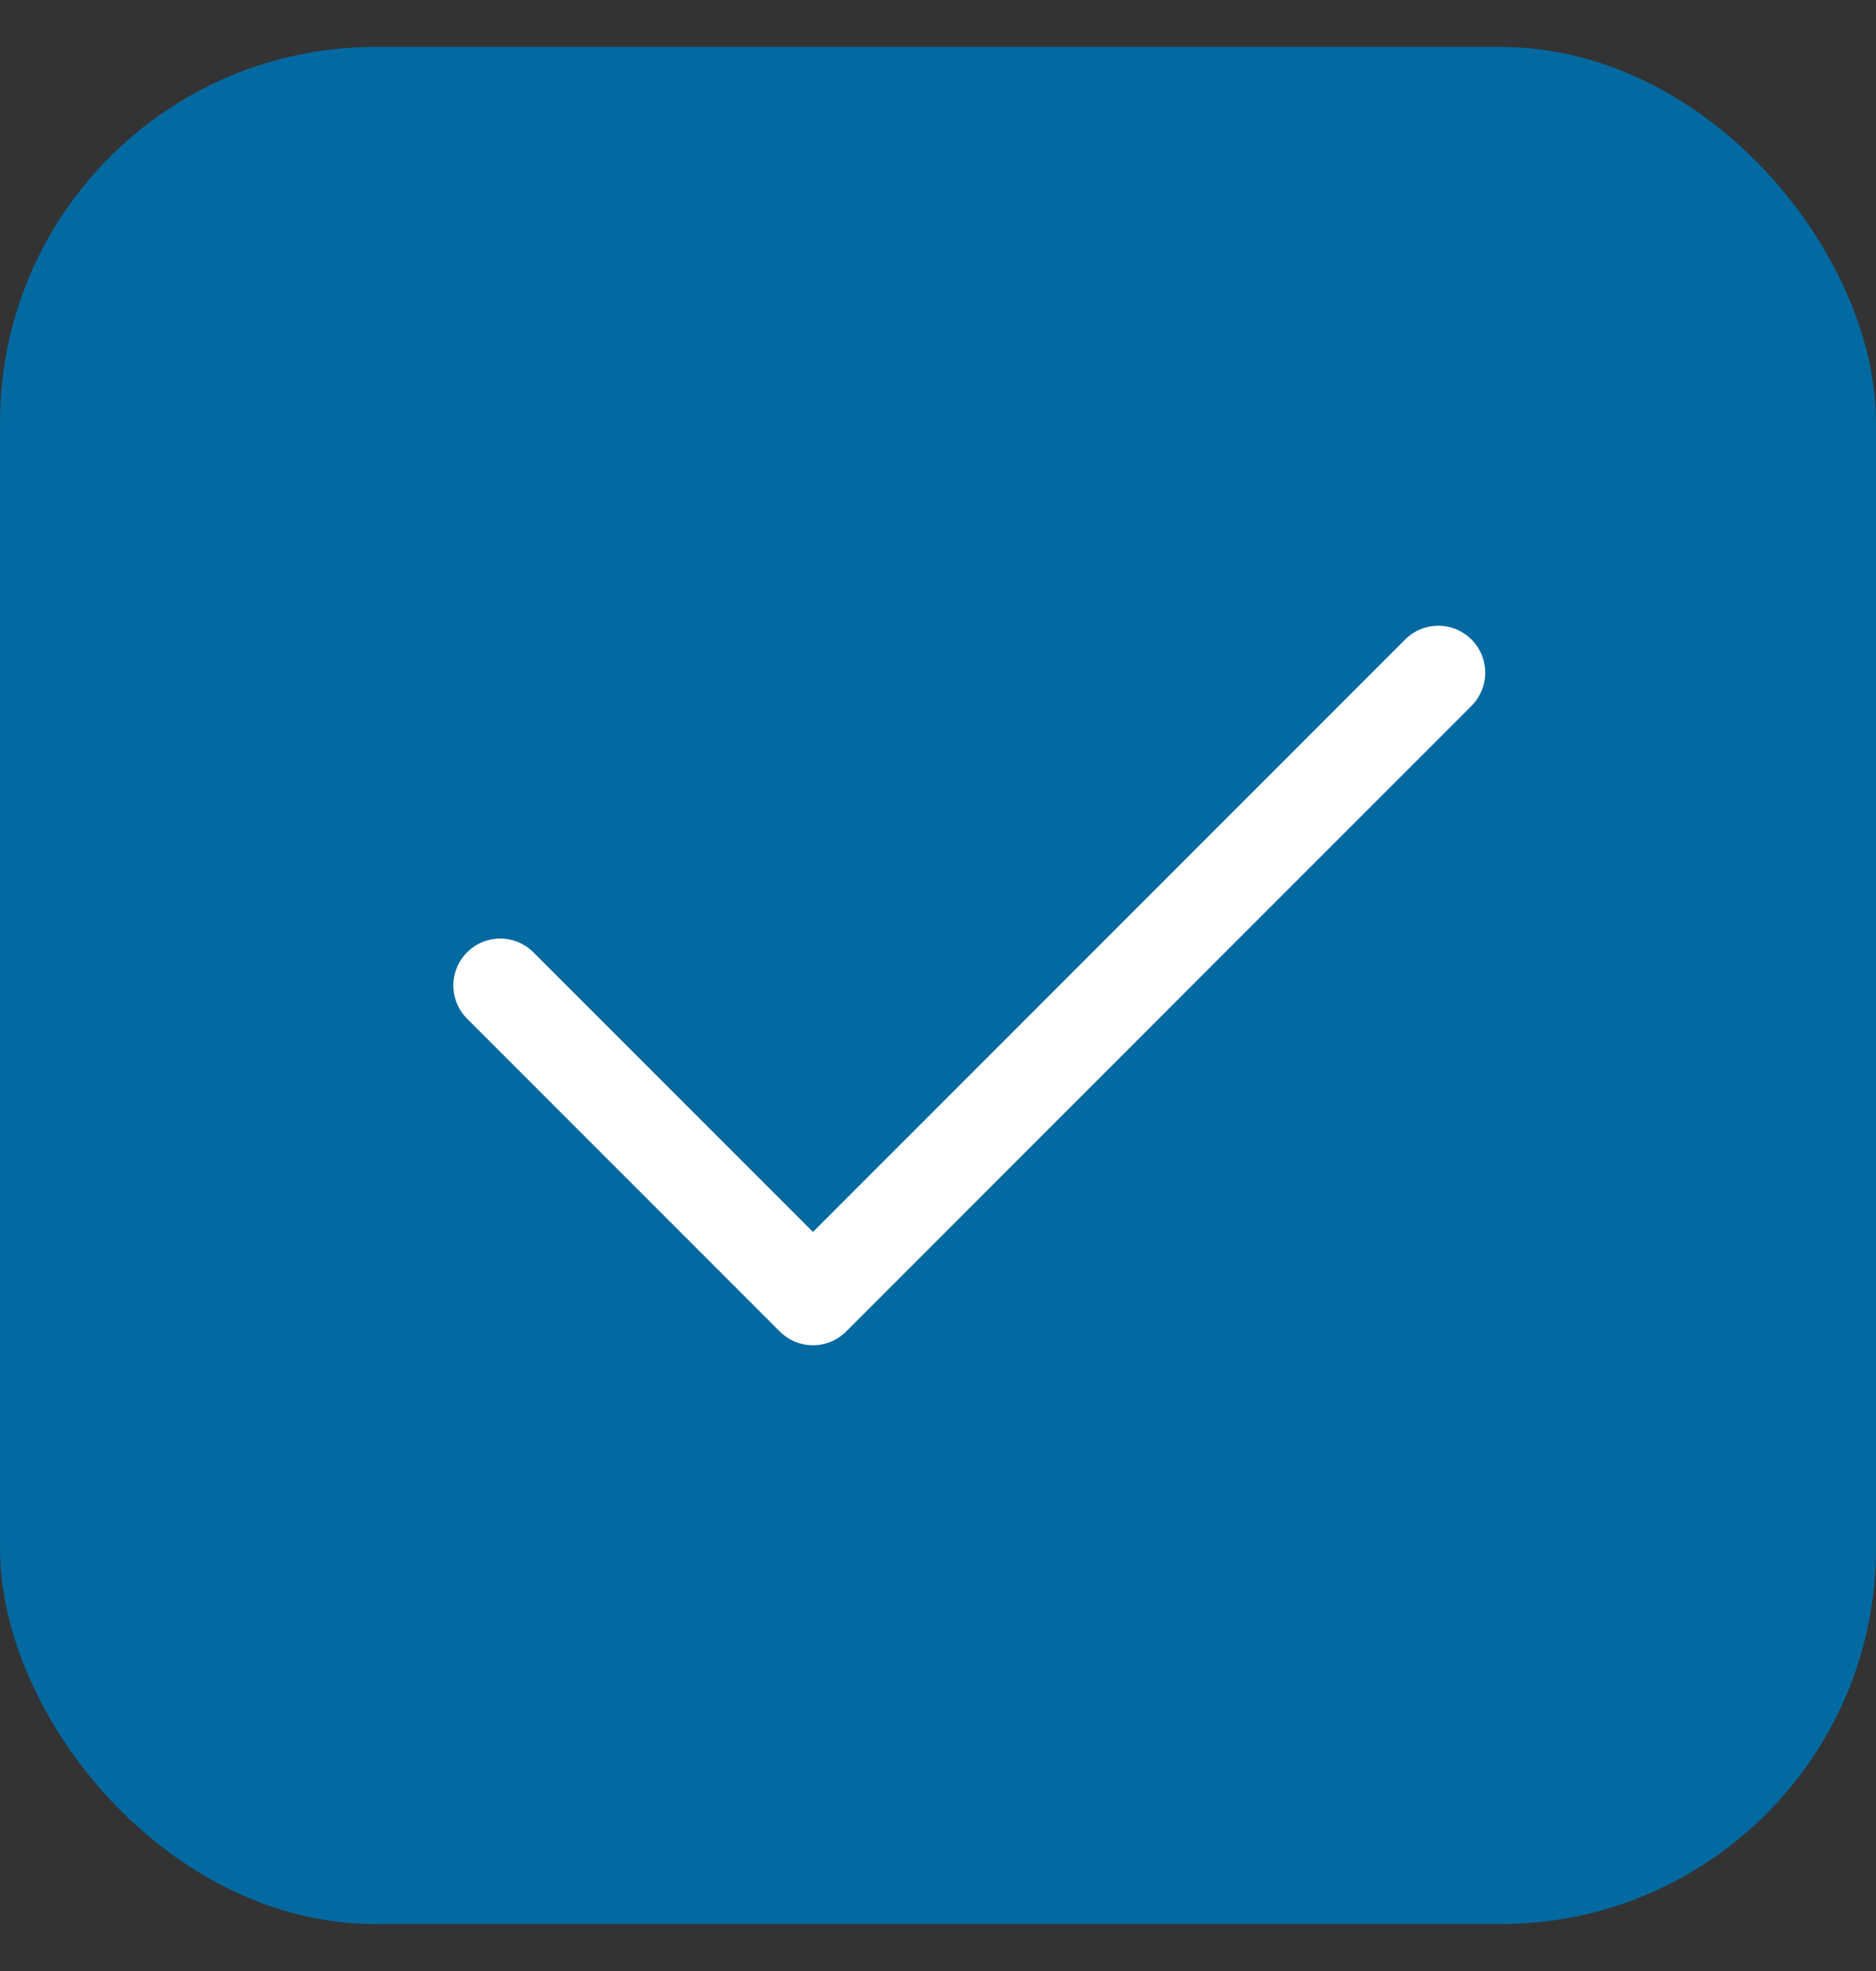 <svg width="20" height="21" viewBox="0 0 20 21" fill="none" xmlns="http://www.w3.org/2000/svg">
<rect x="0" y="0" width="20" height="21" fill="#333333" stroke="none"/>
<rect y="0.5" width="20" height="20" rx="4" fill="#0369A1"/>
<path d="M5.333 10.5L8.667 13.833L15.334 7.167" stroke="white" stroke-linecap="round" stroke-linejoin="round"/>
</svg>
